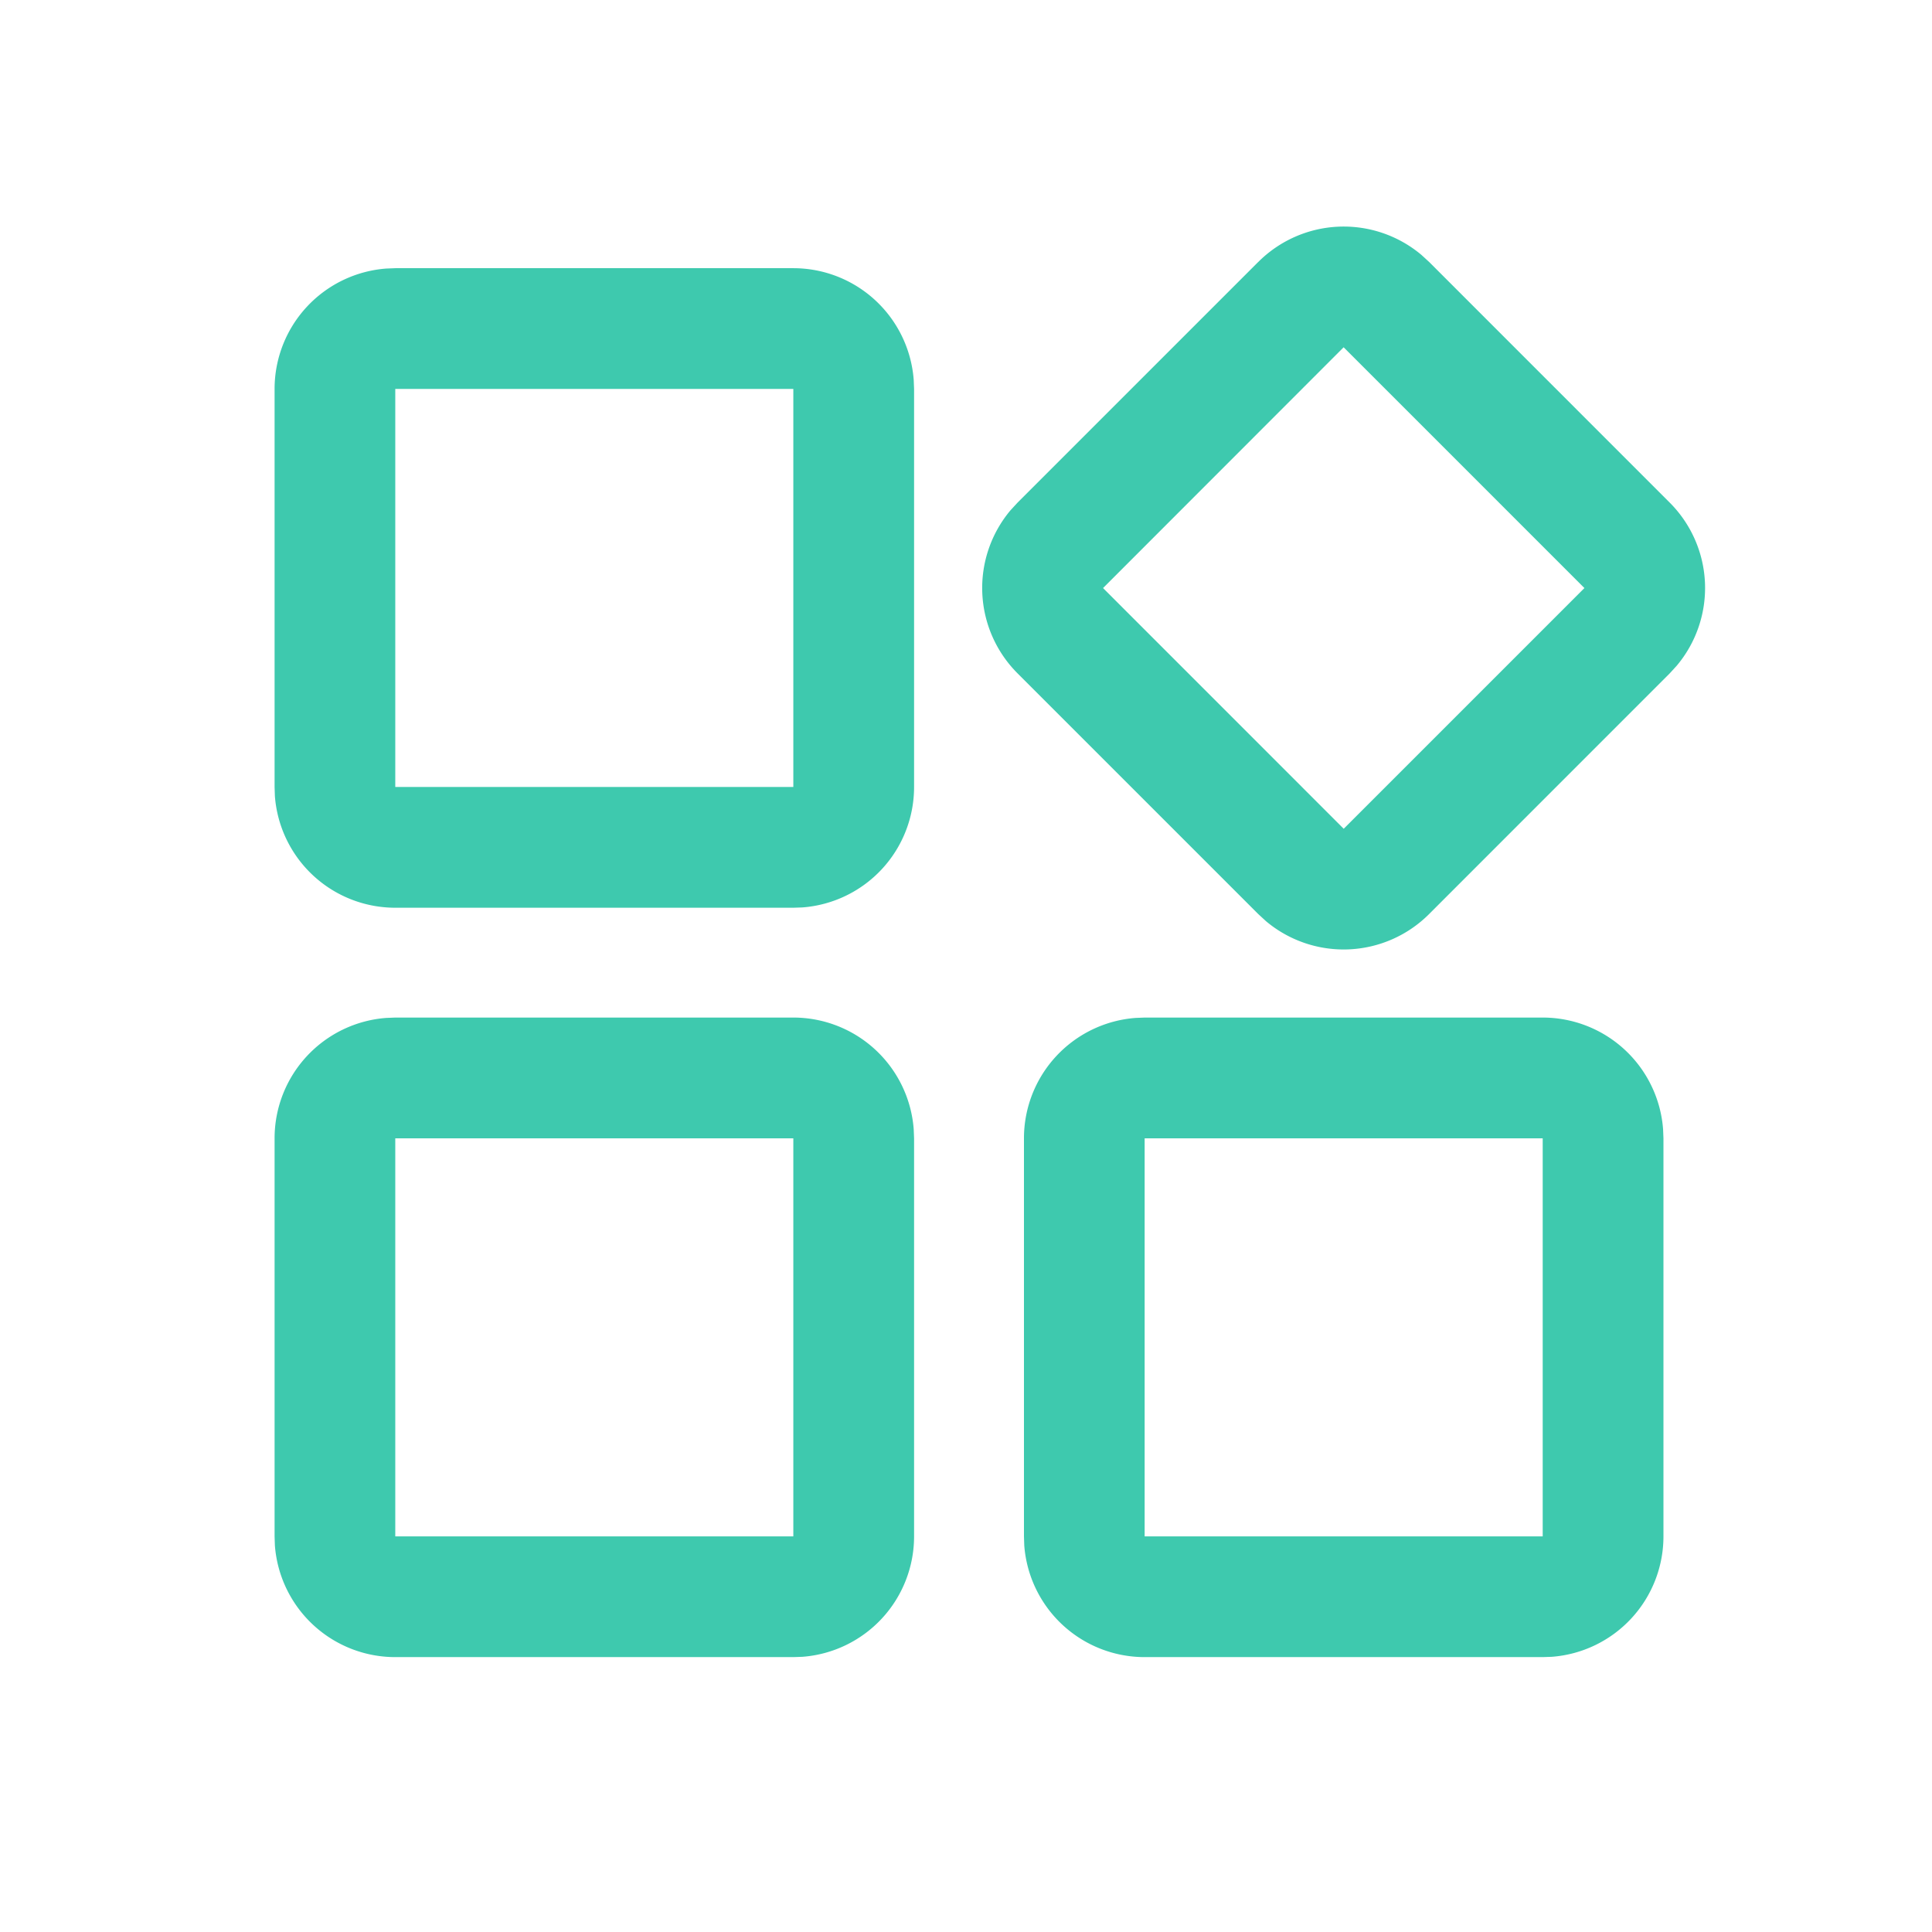 <?xml version="1.0" standalone="no"?><!DOCTYPE svg PUBLIC "-//W3C//DTD SVG 1.1//EN" "http://www.w3.org/Graphics/SVG/1.1/DTD/svg11.dtd"><svg t="1652544662945" class="icon" viewBox="0 0 1024 1024" version="1.1" xmlns="http://www.w3.org/2000/svg" p-id="27389" xmlns:xlink="http://www.w3.org/1999/xlink" width="200" height="200"><defs><style type="text/css">@font-face { font-family: feedback-iconfont; src: url("//at.alicdn.com/t/font_1031158_u69w8yhxdu.woff2?t=1630033759944") format("woff2"), url("//at.alicdn.com/t/font_1031158_u69w8yhxdu.woff?t=1630033759944") format("woff"), url("//at.alicdn.com/t/font_1031158_u69w8yhxdu.ttf?t=1630033759944") format("truetype"); }
</style></defs><path d="M420.48 539.328a64 64 0 0 1 63.808 59.232l0.192 4.8v210.944a64 64 0 0 1-59.232 63.84l-4.8 0.16H209.536a64 64 0 0 1-63.84-59.2l-0.16-4.8v-210.976a64 64 0 0 1 59.2-63.808l4.8-0.192h210.976z m397.184 0a64 64 0 0 1 63.808 59.232l0.192 4.8v210.944a64 64 0 0 1-59.232 63.84l-4.8 0.16H606.72a64 64 0 0 1-63.84-59.2l-0.16-4.8v-210.976a64 64 0 0 1 59.2-63.808l4.8-0.192h210.976z m-397.184 64H209.504v210.976h210.976v-210.976z m397.184 0h-210.976v210.976h210.976v-210.976z m-150.72-464.512a64 64 0 0 1 86.4-3.744l4.096 3.744 127.552 127.584a64 64 0 0 1 3.744 86.4l-3.744 4.096-127.552 127.584a64 64 0 0 1-86.464 3.744l-4.064-3.744-127.584-127.584a64 64 0 0 1-3.744-86.432l3.744-4.064 127.584-127.584z m-246.464 3.328a64 64 0 0 1 63.808 59.232l0.192 4.8v210.944a64 64 0 0 1-59.232 63.84l-4.8 0.16H209.536a64 64 0 0 1-63.84-59.2l-0.16-4.8V206.144a64 64 0 0 1 59.2-63.808l4.8-0.192h210.976z m291.68 41.92L584.64 311.68l127.552 127.584 127.584-127.584-127.584-127.584z m-291.68 22.08H209.504v210.976h210.976V206.144z" p-id="27390" fill="#3ec9ae"></path></svg>